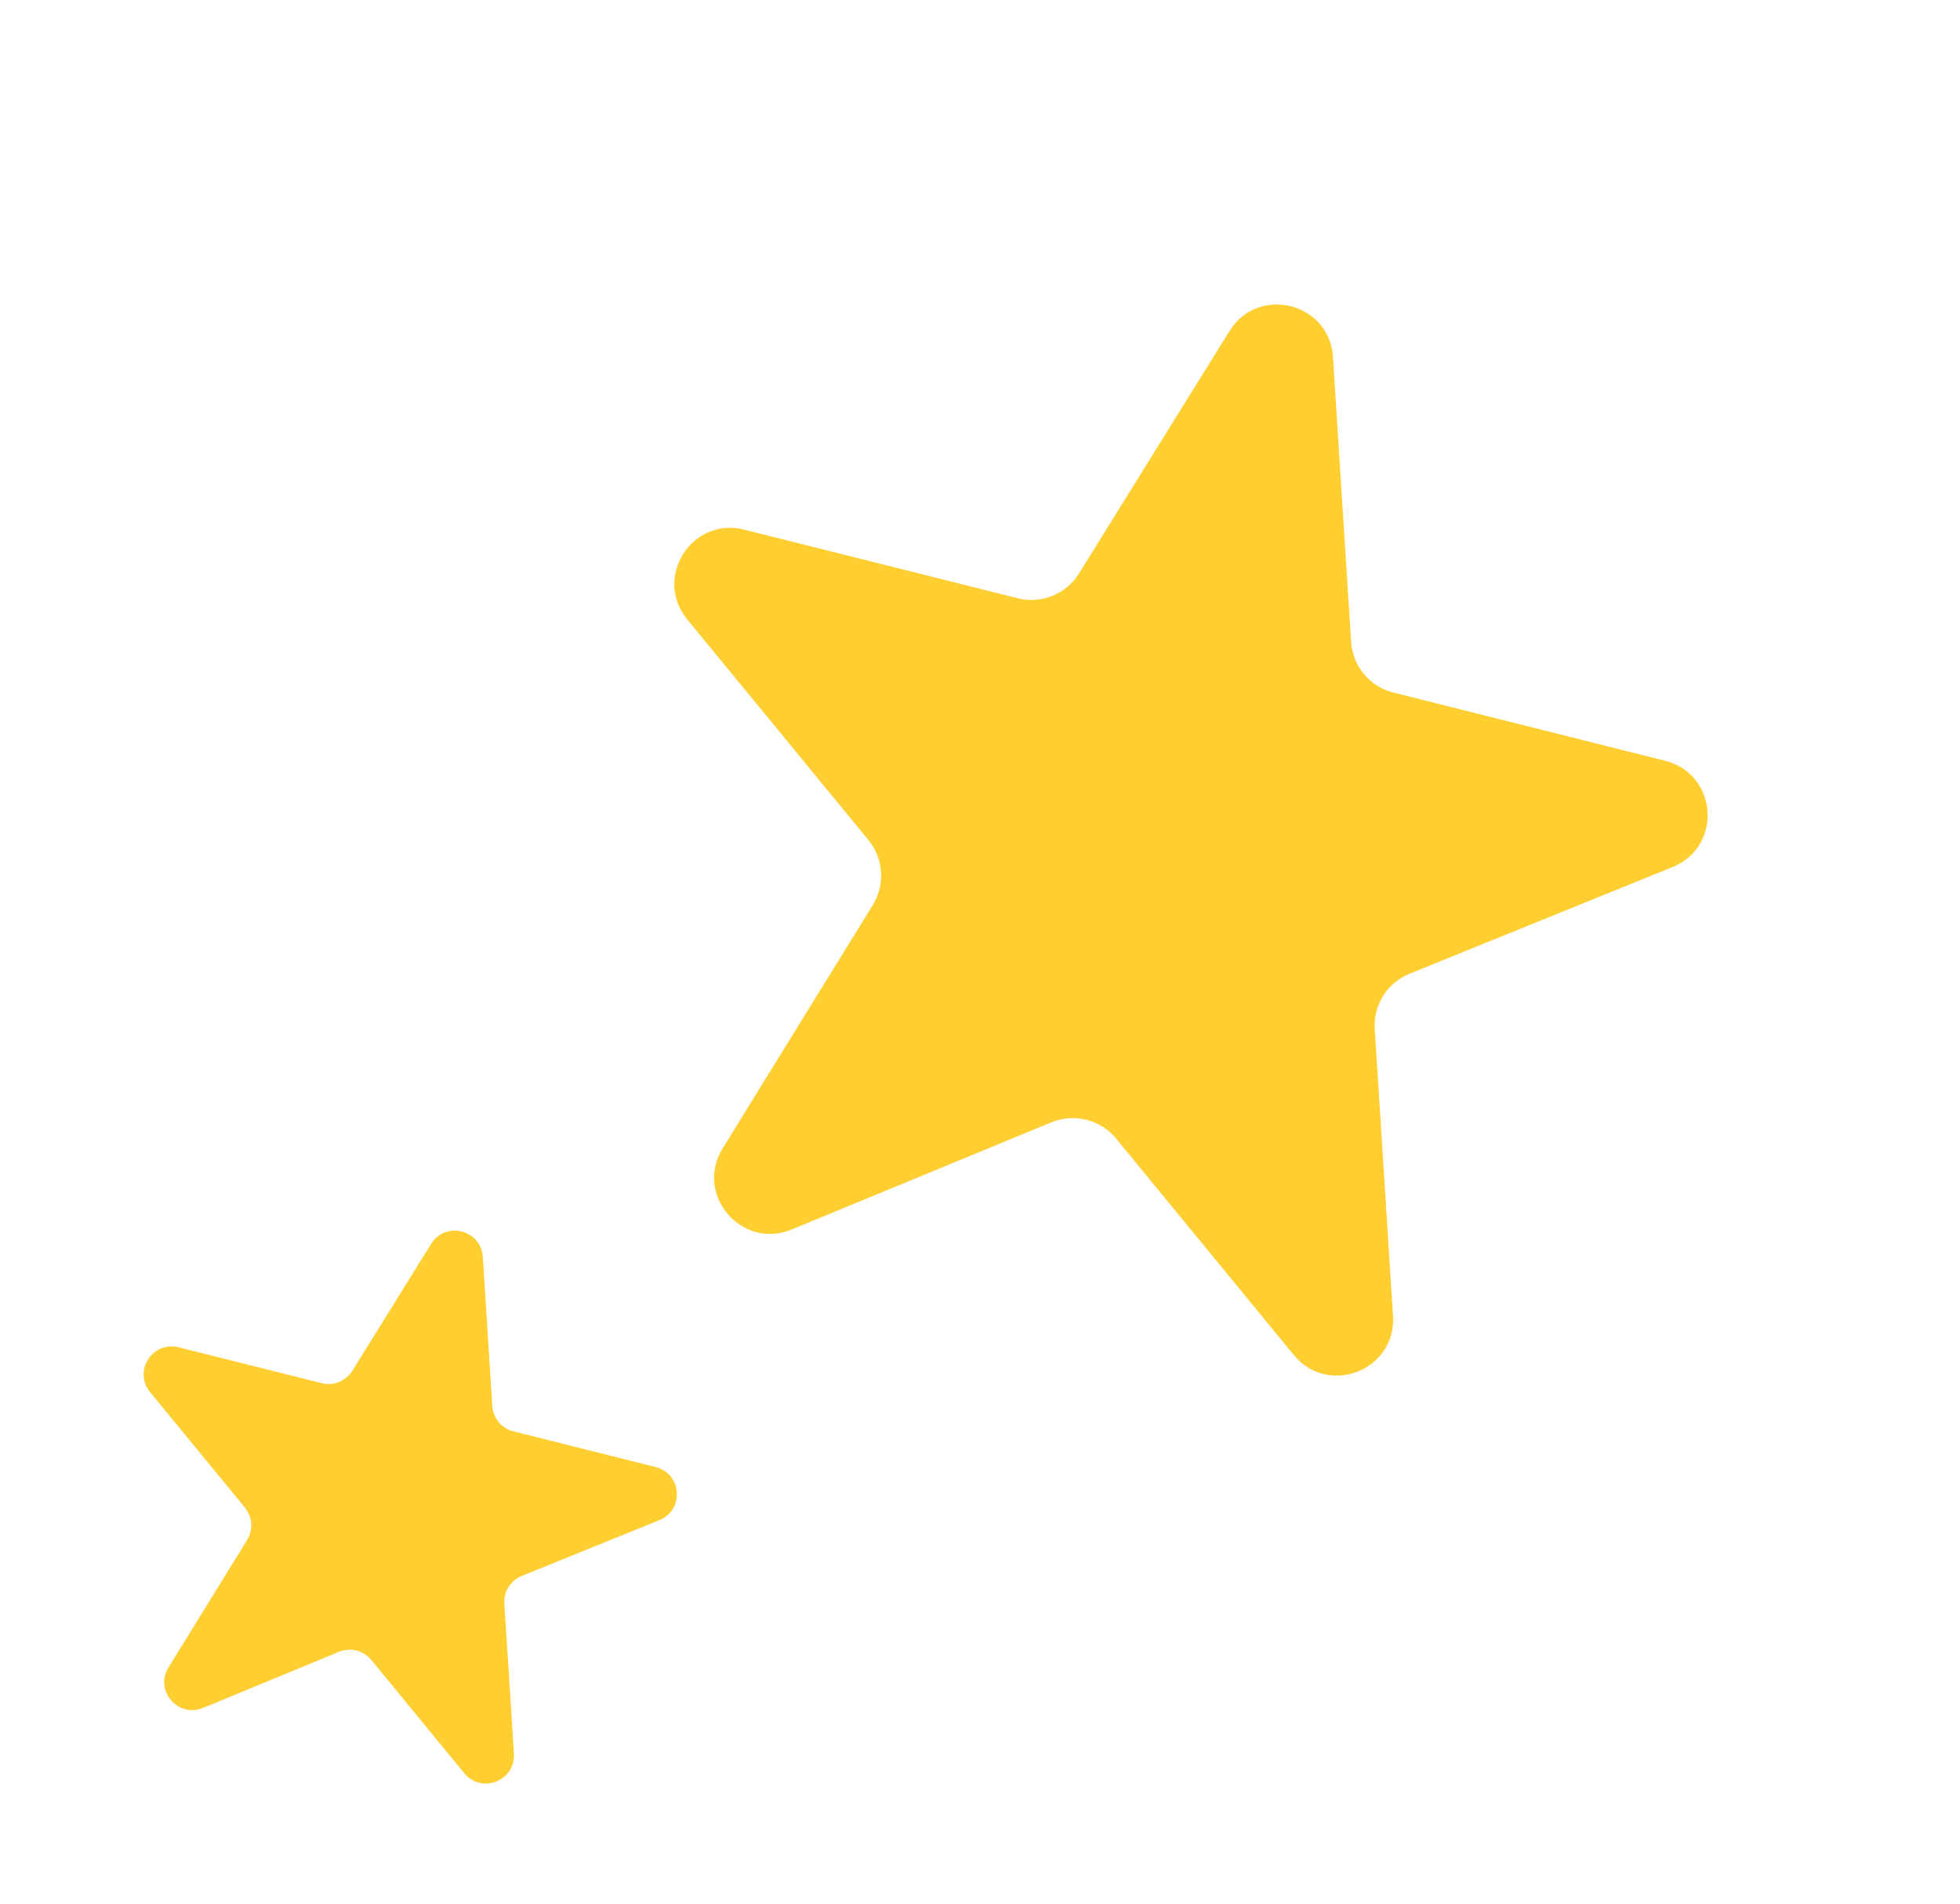 <svg width="35" height="34" viewBox="0 0 35 34" fill="none" xmlns="http://www.w3.org/2000/svg">
<path d="M29.869 15.485C30.765 15.121 30.674 13.824 29.736 13.588L24.881 12.369C24.459 12.263 24.154 11.897 24.127 11.463L23.803 6.375C23.741 5.404 22.469 5.085 21.955 5.912L19.267 10.243C19.038 10.612 18.596 10.791 18.174 10.685L13.288 9.459C12.353 9.224 11.66 10.318 12.272 11.063L15.508 15.004C15.778 15.335 15.81 15.8 15.586 16.164L12.905 20.509C12.396 21.335 13.241 22.329 14.138 21.959L18.775 20.045C19.182 19.877 19.651 19.995 19.93 20.335L23.104 24.201C23.72 24.951 24.936 24.472 24.875 23.503L24.549 18.381C24.521 17.951 24.772 17.552 25.171 17.391L29.869 15.485Z" fill="#FFCE31"/>
<path d="M11.775 27.15C12.223 26.968 12.178 26.32 11.709 26.202L9.168 25.564C8.957 25.511 8.805 25.328 8.791 25.111L8.622 22.449C8.591 21.963 7.955 21.803 7.698 22.217L6.291 24.483C6.176 24.668 5.955 24.757 5.745 24.704L3.189 24.063C2.721 23.945 2.375 24.492 2.681 24.865L4.373 26.926C4.508 27.091 4.524 27.324 4.412 27.506L3.01 29.779C2.755 30.192 3.178 30.689 3.626 30.504L6.053 29.502C6.256 29.418 6.491 29.477 6.63 29.647L8.291 31.67C8.599 32.046 9.208 31.806 9.177 31.321L9.006 28.642C8.993 28.427 9.118 28.228 9.317 28.147L11.775 27.15Z" fill="#FFCE31"/>
</svg>
